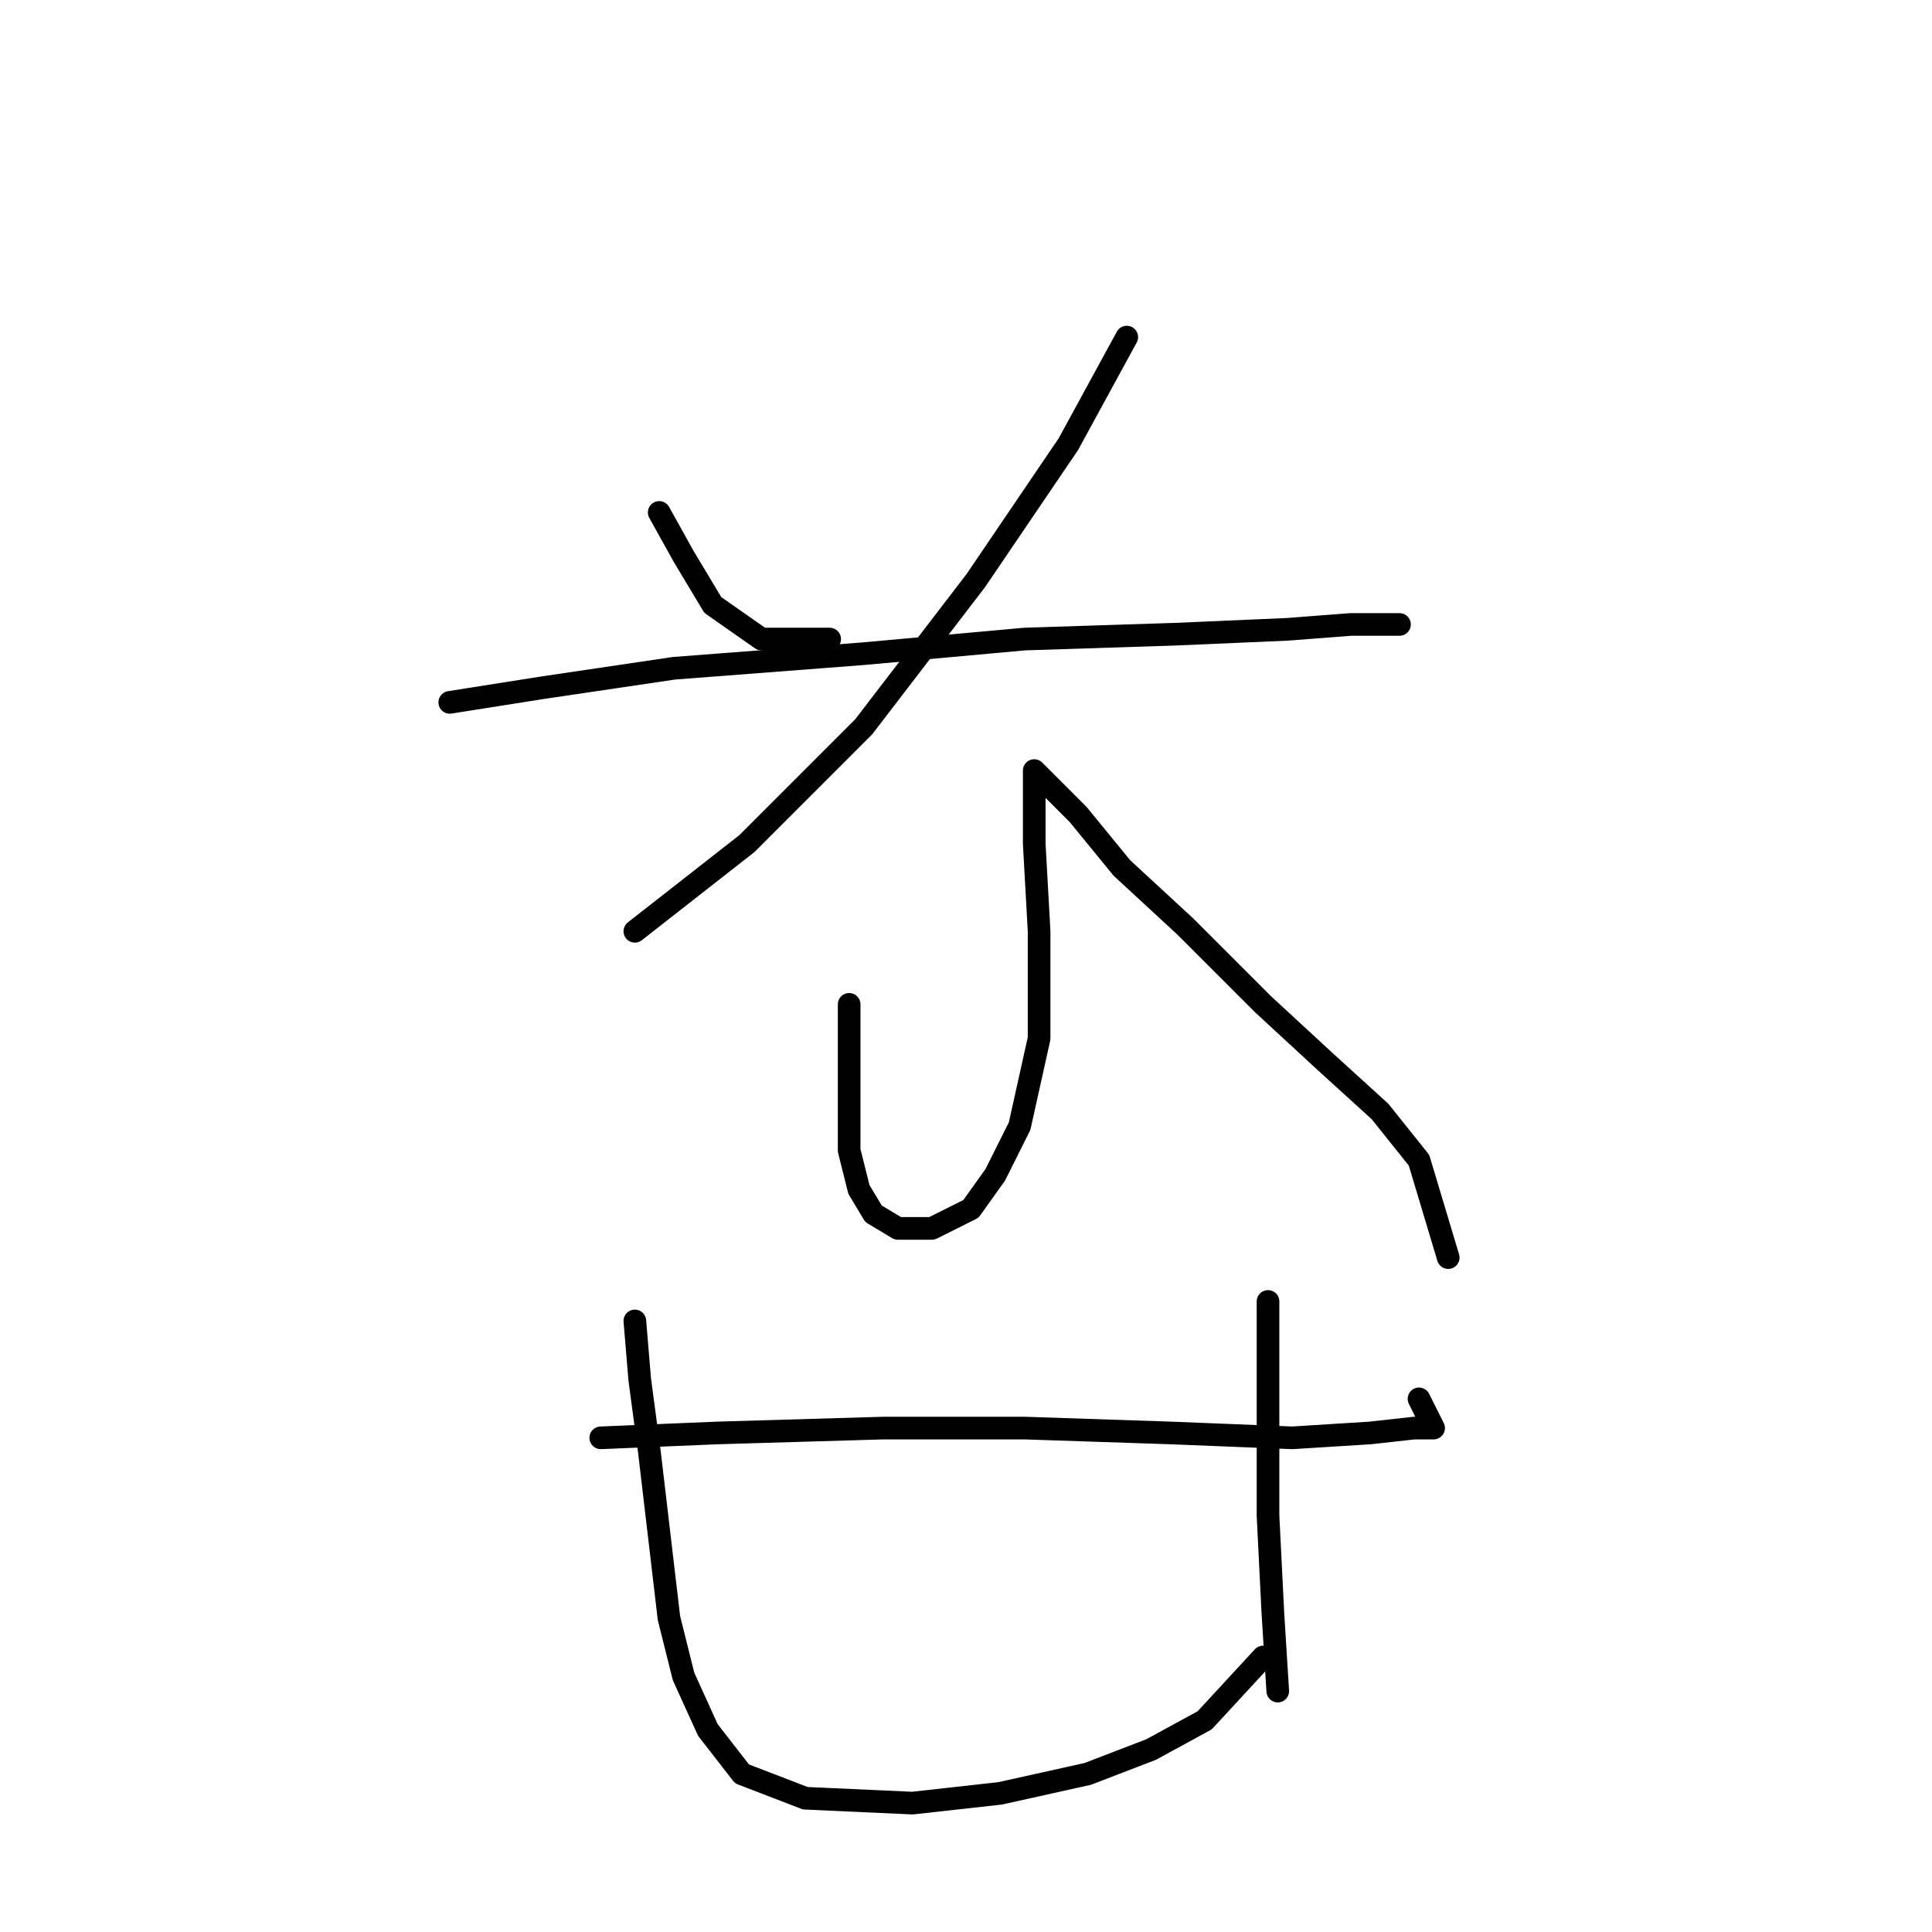 <?xml version="1.0" standalone="no"?>
    <svg width="256" height="256" xmlns="http://www.w3.org/2000/svg" version="1.1">
    <polyline stroke="black" stroke-width="3" stroke-linecap="round" fill="transparent" stroke-linejoin="round" points="87.348 67.899 90.575 73.707 94.447 80.161 100.901 84.679 109.936 84.679 109.936 84.679 " />
        <polyline stroke="black" stroke-width="3" stroke-linecap="round" fill="transparent" stroke-linejoin="round" points="149.303 44.666 141.559 58.864 129.297 76.934 114.453 96.295 98.964 111.784 84.121 123.401 84.121 123.401 " />
        <polyline stroke="black" stroke-width="3" stroke-linecap="round" fill="transparent" stroke-linejoin="round" points="59.597 93.068 71.859 91.132 89.284 88.551 114.453 86.615 135.75 84.679 155.757 84.033 170.6 83.388 178.99 82.742 183.507 82.742 185.443 82.742 185.443 82.742 " />
        <polyline stroke="black" stroke-width="3" stroke-linecap="round" fill="transparent" stroke-linejoin="round" points="112.517 133.081 112.517 139.535 112.517 145.988 112.517 152.442 113.808 157.605 115.744 160.832 118.971 162.768 123.488 162.768 128.651 160.186 131.878 155.669 135.105 149.215 137.686 137.599 137.686 123.401 137.041 111.784 137.041 105.976 137.041 103.394 137.041 102.103 138.977 104.04 142.849 107.912 148.658 115.011 157.047 122.755 167.373 133.081 175.763 140.825 182.862 147.279 188.025 153.733 191.897 166.64 191.897 166.64 " />
        <polyline stroke="black" stroke-width="3" stroke-linecap="round" fill="transparent" stroke-linejoin="round" points="79.603 190.519 95.092 189.873 117.035 189.228 135.75 189.228 155.111 189.873 171.245 190.519 181.571 189.873 187.38 189.228 189.961 189.228 188.025 185.356 188.025 185.356 " />
        <polyline stroke="black" stroke-width="3" stroke-linecap="round" fill="transparent" stroke-linejoin="round" points="84.121 175.03 84.766 182.774 86.057 192.455 87.348 203.426 88.639 214.397 90.575 222.142 93.802 229.241 98.319 235.049 106.709 238.276 120.907 238.921 132.523 237.63 144.14 235.049 152.53 231.822 159.629 227.95 167.373 219.56 167.373 219.56 " />
        <polyline stroke="black" stroke-width="3" stroke-linecap="round" fill="transparent" stroke-linejoin="round" points="168.019 172.448 168.019 186.646 168.019 200.844 168.664 213.752 169.309 224.078 169.309 224.078 " />
        </svg>